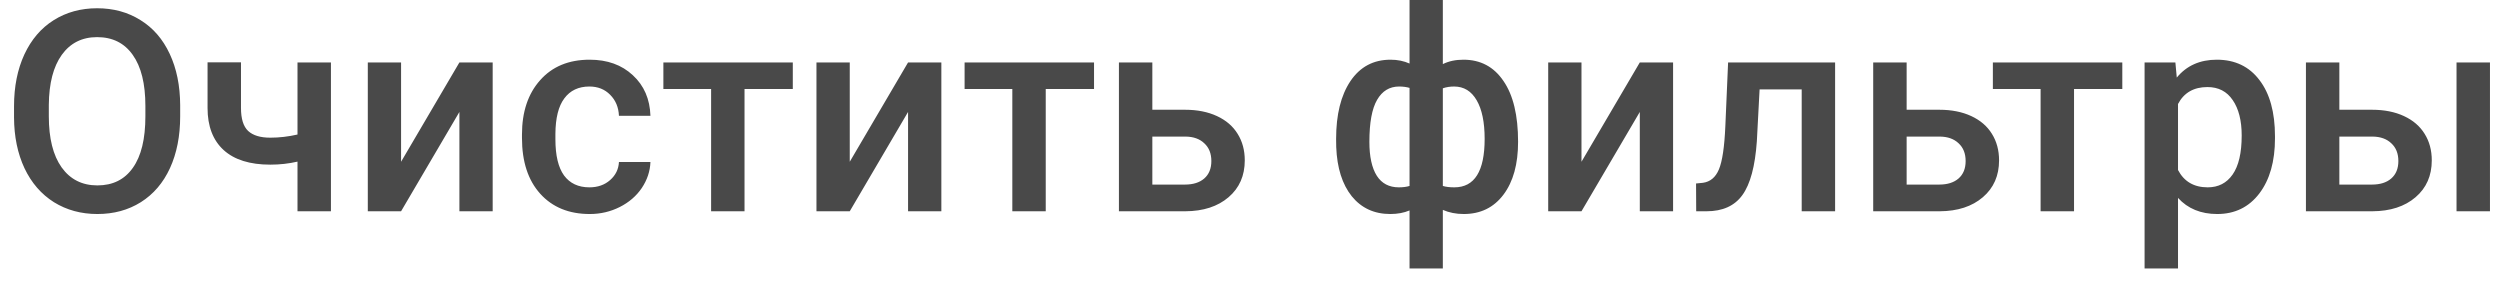 <svg width="142" height="16" viewBox="0 0 142 16" fill="none" xmlns="http://www.w3.org/2000/svg">
<path d="M10.234 6.609C10.234 7.724 10.042 8.703 9.656 9.547C9.271 10.385 8.719 11.031 8 11.484C7.286 11.932 6.464 12.156 5.531 12.156C4.609 12.156 3.786 11.932 3.062 11.484C2.344 11.031 1.786 10.388 1.391 9.555C1 8.721 0.802 7.76 0.797 6.672V6.031C0.797 4.922 0.992 3.943 1.383 3.094C1.779 2.245 2.333 1.596 3.047 1.148C3.766 0.695 4.589 0.469 5.516 0.469C6.443 0.469 7.263 0.693 7.977 1.141C8.695 1.583 9.25 2.224 9.641 3.062C10.031 3.896 10.229 4.867 10.234 5.977V6.609ZM8.258 6.016C8.258 4.755 8.018 3.789 7.539 3.117C7.065 2.445 6.391 2.109 5.516 2.109C4.661 2.109 3.992 2.445 3.508 3.117C3.029 3.784 2.784 4.729 2.773 5.953V6.609C2.773 7.859 3.016 8.826 3.5 9.508C3.99 10.19 4.667 10.531 5.531 10.531C6.406 10.531 7.078 10.198 7.547 9.531C8.021 8.865 8.258 7.891 8.258 6.609V6.016ZM18.797 12H16.898V9.18C16.409 9.294 15.893 9.352 15.352 9.352C14.195 9.352 13.312 9.076 12.703 8.523C12.094 7.966 11.789 7.169 11.789 6.133V3.539H13.688V6.133C13.688 6.747 13.823 7.182 14.094 7.438C14.37 7.693 14.789 7.82 15.352 7.82C15.862 7.82 16.378 7.76 16.898 7.641V3.547H18.797V12ZM26.094 3.547H27.984V12H26.094V6.359L22.781 12H20.891V3.547H22.781V9.188L26.094 3.547ZM33.477 10.641C33.95 10.641 34.344 10.503 34.656 10.227C34.969 9.951 35.135 9.609 35.156 9.203H36.945C36.925 9.729 36.76 10.221 36.453 10.68C36.146 11.133 35.729 11.492 35.203 11.758C34.677 12.023 34.109 12.156 33.5 12.156C32.318 12.156 31.38 11.773 30.688 11.008C29.995 10.242 29.648 9.185 29.648 7.836V7.641C29.648 6.354 29.992 5.326 30.68 4.555C31.367 3.779 32.305 3.391 33.492 3.391C34.497 3.391 35.315 3.685 35.945 4.273C36.581 4.857 36.914 5.625 36.945 6.578H35.156C35.135 6.094 34.969 5.695 34.656 5.383C34.349 5.07 33.956 4.914 33.477 4.914C32.862 4.914 32.388 5.138 32.055 5.586C31.721 6.029 31.552 6.703 31.547 7.609V7.914C31.547 8.831 31.711 9.516 32.039 9.969C32.372 10.417 32.852 10.641 33.477 10.641ZM45.031 5.055H42.289V12H40.391V5.055H37.68V3.547H45.031V5.055ZM51.578 3.547H53.469V12H51.578V6.359L48.266 12H46.375V3.547H48.266V9.188L51.578 3.547ZM62.141 5.055H59.398V12H57.5V5.055H54.789V3.547H62.141V5.055ZM65.453 6.234H67.312C68.005 6.234 68.609 6.354 69.125 6.594C69.641 6.833 70.031 7.169 70.297 7.602C70.568 8.034 70.703 8.536 70.703 9.109C70.703 9.979 70.396 10.677 69.781 11.203C69.167 11.729 68.349 11.995 67.328 12H63.555V3.547H65.453V6.234ZM65.453 7.758V10.484H67.305C67.768 10.484 68.133 10.37 68.398 10.141C68.669 9.906 68.805 9.576 68.805 9.148C68.805 8.721 68.672 8.385 68.406 8.141C68.146 7.891 67.792 7.763 67.344 7.758H65.453ZM75.891 7.891C75.891 6.51 76.162 5.417 76.703 4.609C77.25 3.797 78.01 3.391 78.984 3.391C79.38 3.391 79.74 3.464 80.062 3.609V0H81.953V3.641C82.287 3.474 82.677 3.391 83.125 3.391C84.094 3.391 84.852 3.794 85.398 4.602C85.951 5.404 86.227 6.555 86.227 8.055C86.227 9.32 85.951 10.32 85.398 11.055C84.846 11.789 84.094 12.156 83.141 12.156C82.708 12.156 82.312 12.078 81.953 11.922V15.25H80.062V11.953C79.745 12.088 79.38 12.156 78.969 12.156C78.057 12.156 77.328 11.82 76.781 11.148C76.24 10.471 75.945 9.542 75.898 8.359L75.891 7.891ZM84.328 7.891C84.328 6.943 84.177 6.211 83.875 5.695C83.573 5.174 83.146 4.914 82.594 4.914C82.359 4.914 82.146 4.948 81.953 5.016V10.562C82.125 10.615 82.344 10.641 82.609 10.641C83.755 10.641 84.328 9.724 84.328 7.891ZM77.781 8.055C77.781 8.898 77.922 9.542 78.203 9.984C78.484 10.422 78.901 10.641 79.453 10.641C79.688 10.641 79.891 10.615 80.062 10.562V4.992C79.885 4.94 79.688 4.914 79.469 4.914C78.927 4.914 78.51 5.167 78.219 5.672C77.927 6.172 77.781 6.966 77.781 8.055ZM93.141 3.547H95.031V12H93.141V6.359L89.828 12H87.938V3.547H89.828V9.188L93.141 3.547ZM104.234 3.547V12H102.336V5.078H99.945L99.789 8.023C99.69 9.44 99.417 10.458 98.969 11.078C98.526 11.693 97.846 12 96.93 12H96.344L96.336 10.422L96.727 10.383C97.143 10.325 97.445 10.073 97.633 9.625C97.826 9.172 97.948 8.349 98 7.156L98.156 3.547H104.234ZM108.297 6.234H110.156C110.849 6.234 111.453 6.354 111.969 6.594C112.484 6.833 112.875 7.169 113.141 7.602C113.411 8.034 113.547 8.536 113.547 9.109C113.547 9.979 113.24 10.677 112.625 11.203C112.01 11.729 111.193 11.995 110.172 12H106.398V3.547H108.297V6.234ZM108.297 7.758V10.484H110.148C110.612 10.484 110.977 10.37 111.242 10.141C111.513 9.906 111.648 9.576 111.648 9.148C111.648 8.721 111.516 8.385 111.25 8.141C110.99 7.891 110.635 7.763 110.188 7.758H108.297ZM120.547 5.055H117.805V12H115.906V5.055H113.195V3.547H120.547V5.055ZM129.219 7.859C129.219 9.167 128.922 10.211 128.328 10.992C127.734 11.768 126.938 12.156 125.938 12.156C125.01 12.156 124.268 11.852 123.711 11.242V15.25H121.812V3.547H123.562L123.641 4.406C124.198 3.729 124.956 3.391 125.914 3.391C126.945 3.391 127.753 3.776 128.336 4.547C128.924 5.312 129.219 6.378 129.219 7.742V7.859ZM127.328 7.695C127.328 6.852 127.159 6.182 126.82 5.688C126.487 5.193 126.008 4.945 125.383 4.945C124.607 4.945 124.049 5.266 123.711 5.906V9.656C124.055 10.312 124.617 10.641 125.398 10.641C126.003 10.641 126.474 10.398 126.812 9.914C127.156 9.424 127.328 8.685 127.328 7.695ZM132.875 6.234H134.734C135.427 6.234 136.031 6.354 136.547 6.594C137.062 6.833 137.453 7.169 137.719 7.602C137.99 8.034 138.125 8.536 138.125 9.109C138.125 9.979 137.818 10.677 137.203 11.203C136.589 11.729 135.771 11.995 134.75 12H130.977V3.547H132.875V6.234ZM141.43 12H139.531V3.547H141.43V12ZM132.875 7.758V10.484H134.727C135.19 10.484 135.555 10.37 135.82 10.141C136.091 9.906 136.227 9.576 136.227 9.148C136.227 8.721 136.094 8.385 135.828 8.141C135.568 7.891 135.214 7.763 134.766 7.758H132.875Z" fill="#494949"/>
</svg>
